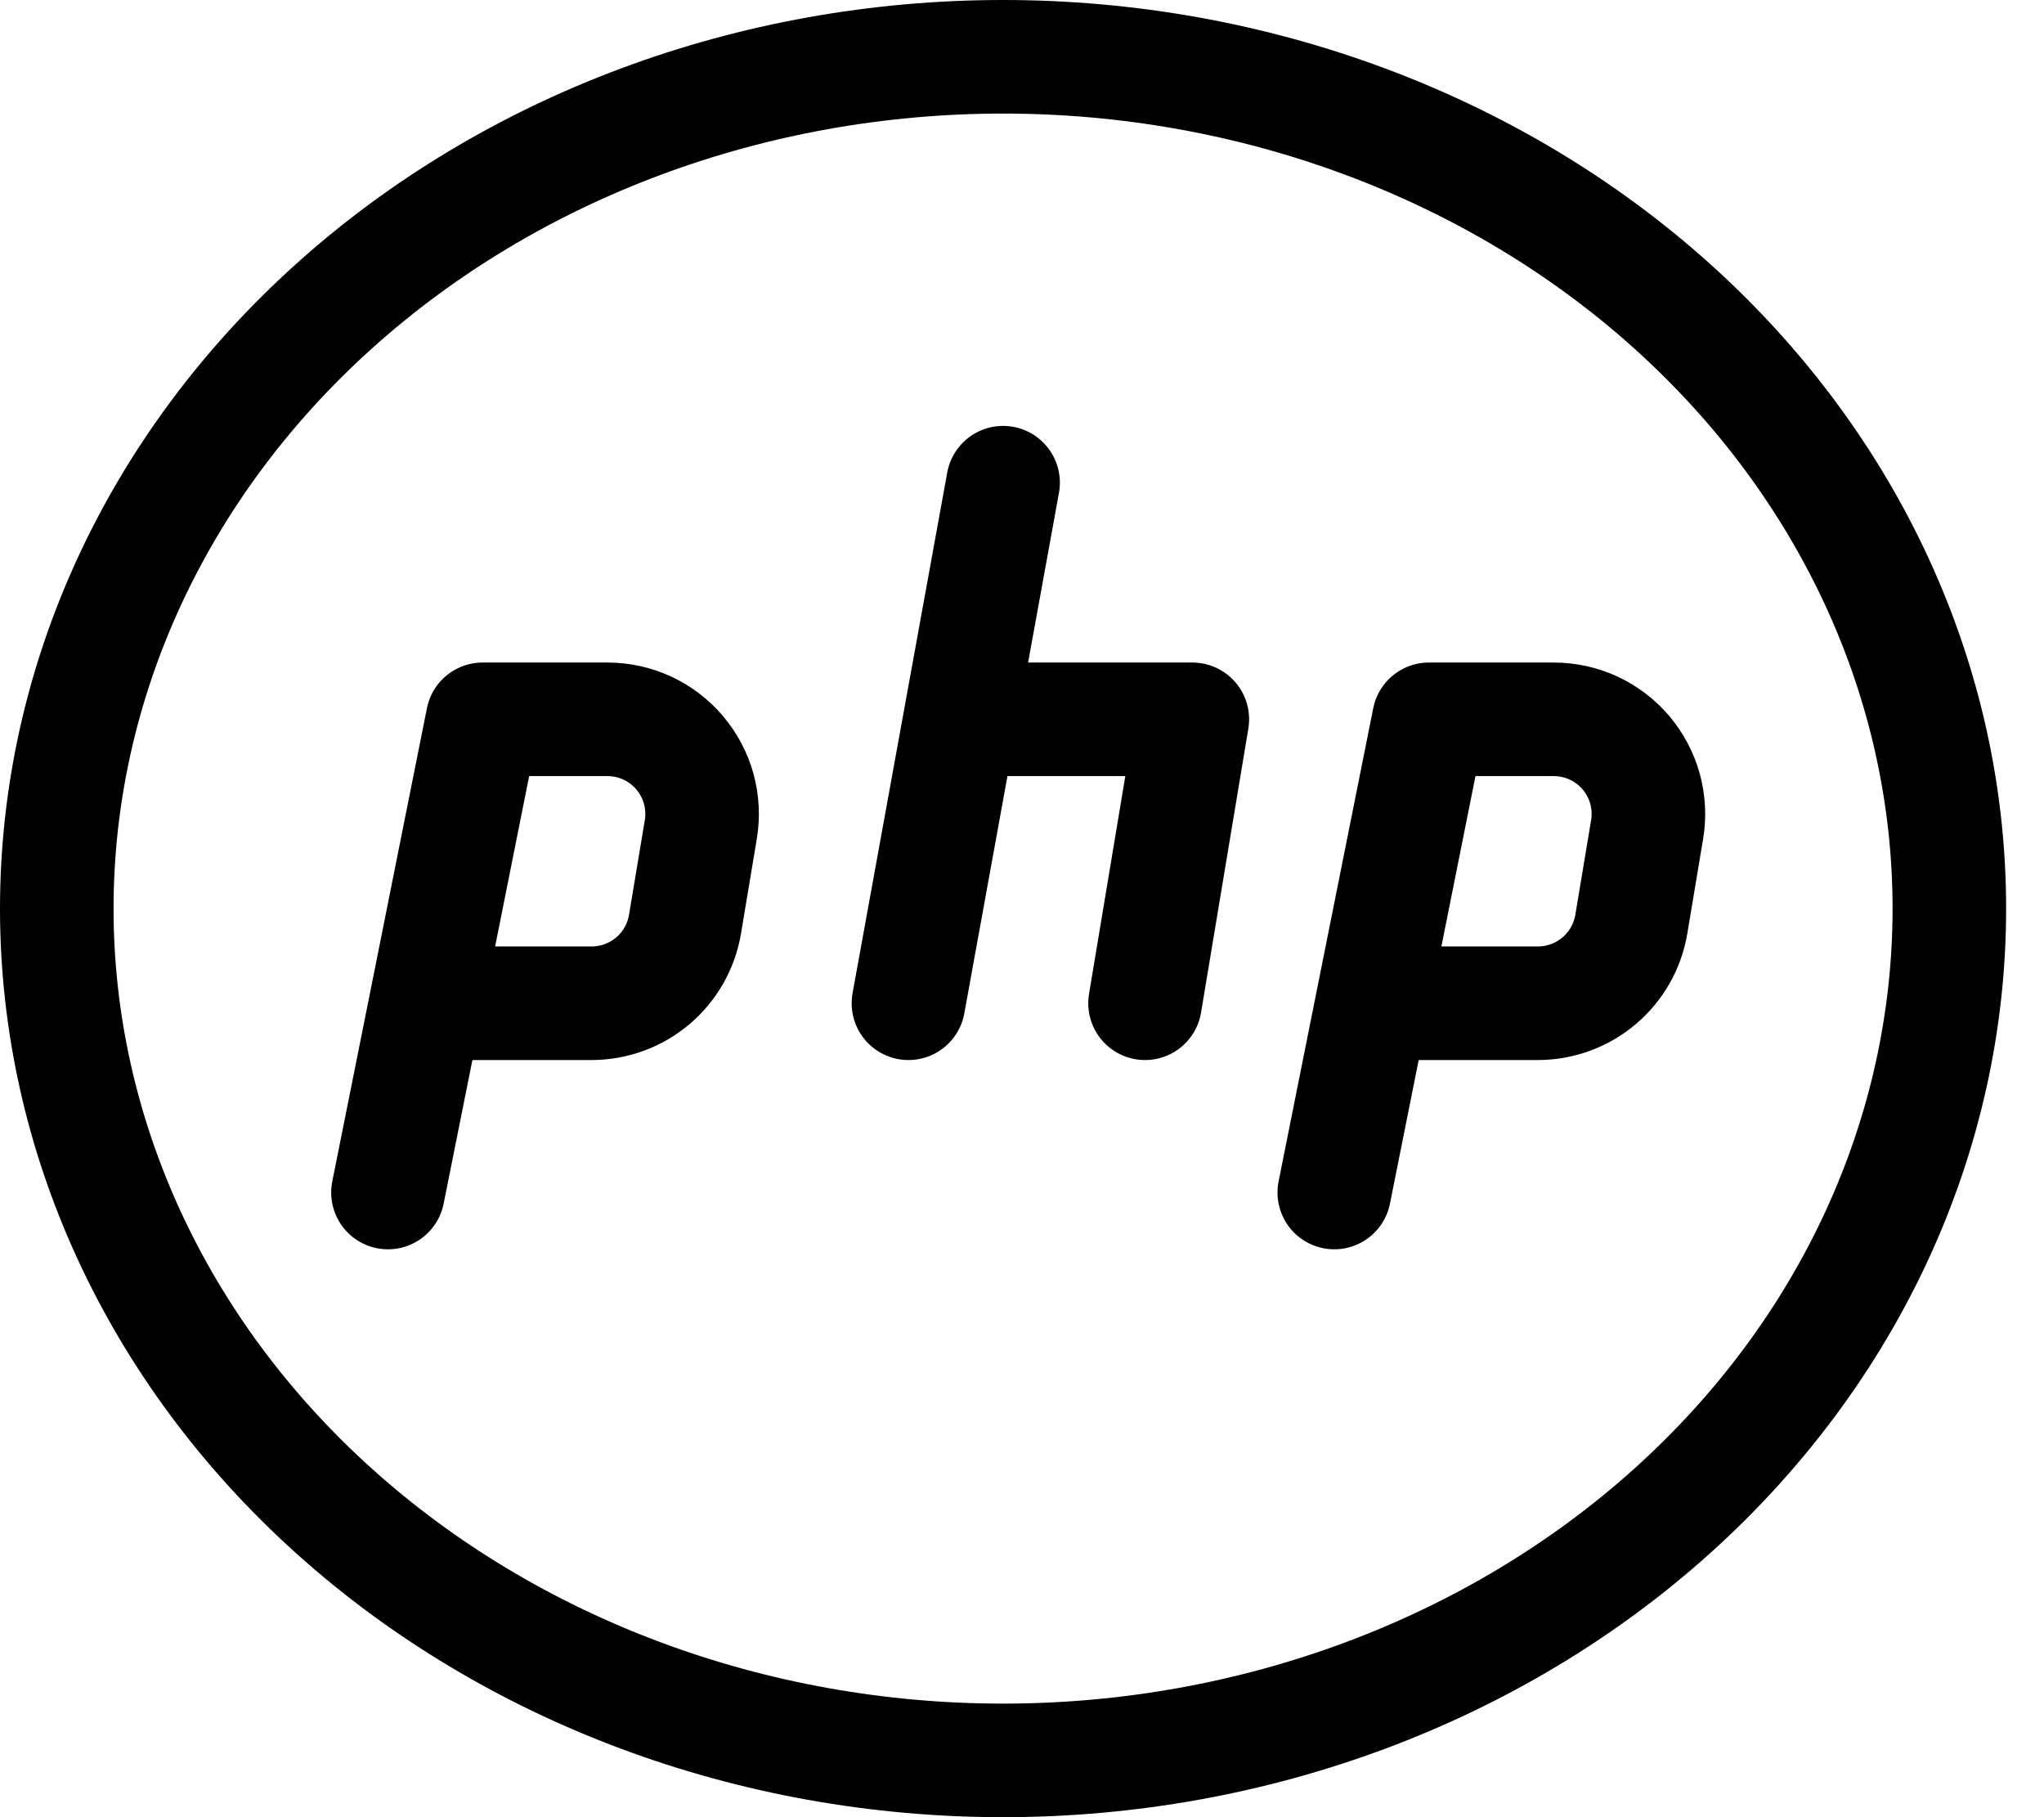 <svg width="36" height="32" viewBox="0 0 36 32" fill="none" xmlns="http://www.w3.org/2000/svg">
<path d="M1 16C1 19.978 2.756 23.794 5.882 26.607C9.007 29.42 13.246 31 17.667 31C22.087 31 26.326 29.42 29.452 26.607C32.577 23.794 34.333 19.978 34.333 16C34.333 12.022 32.577 8.206 29.452 5.393C26.326 2.58 22.087 1 17.667 1C13.246 1 9.007 2.58 5.882 5.393C2.756 8.206 1 12.022 1 16Z" stroke="black" stroke-width="2" stroke-linecap="round" stroke-linejoin="round"/>
<path d="M6.833 21L7.492 17.71L8.5 12.667H10.7C10.942 12.667 11.181 12.72 11.4 12.821C11.62 12.923 11.815 13.072 11.971 13.256C12.127 13.441 12.242 13.657 12.306 13.89C12.37 14.124 12.383 14.368 12.343 14.607L12.065 16.273C12 16.663 11.8 17.016 11.499 17.271C11.198 17.526 10.816 17.666 10.422 17.667H7.667" stroke="black" stroke-width="2" stroke-linecap="round" stroke-linejoin="round"/>
<path d="M23.5 21L24.158 17.71L25.167 12.667H27.367C27.609 12.667 27.848 12.72 28.067 12.821C28.287 12.923 28.481 13.072 28.638 13.256C28.794 13.441 28.908 13.657 28.973 13.89C29.037 14.124 29.05 14.368 29.01 14.607L28.732 16.273C28.667 16.663 28.466 17.016 28.165 17.271C27.864 17.526 27.483 17.666 27.088 17.667H24.333" stroke="black" stroke-width="2" stroke-linecap="round" stroke-linejoin="round"/>
<path d="M17.667 8.5L16 17.667" stroke="black" stroke-width="2" stroke-linecap="round" stroke-linejoin="round"/>
<path d="M17 12.667H21L20.167 17.667" stroke="black" stroke-width="2" stroke-linecap="round" stroke-linejoin="round"/>
</svg>
